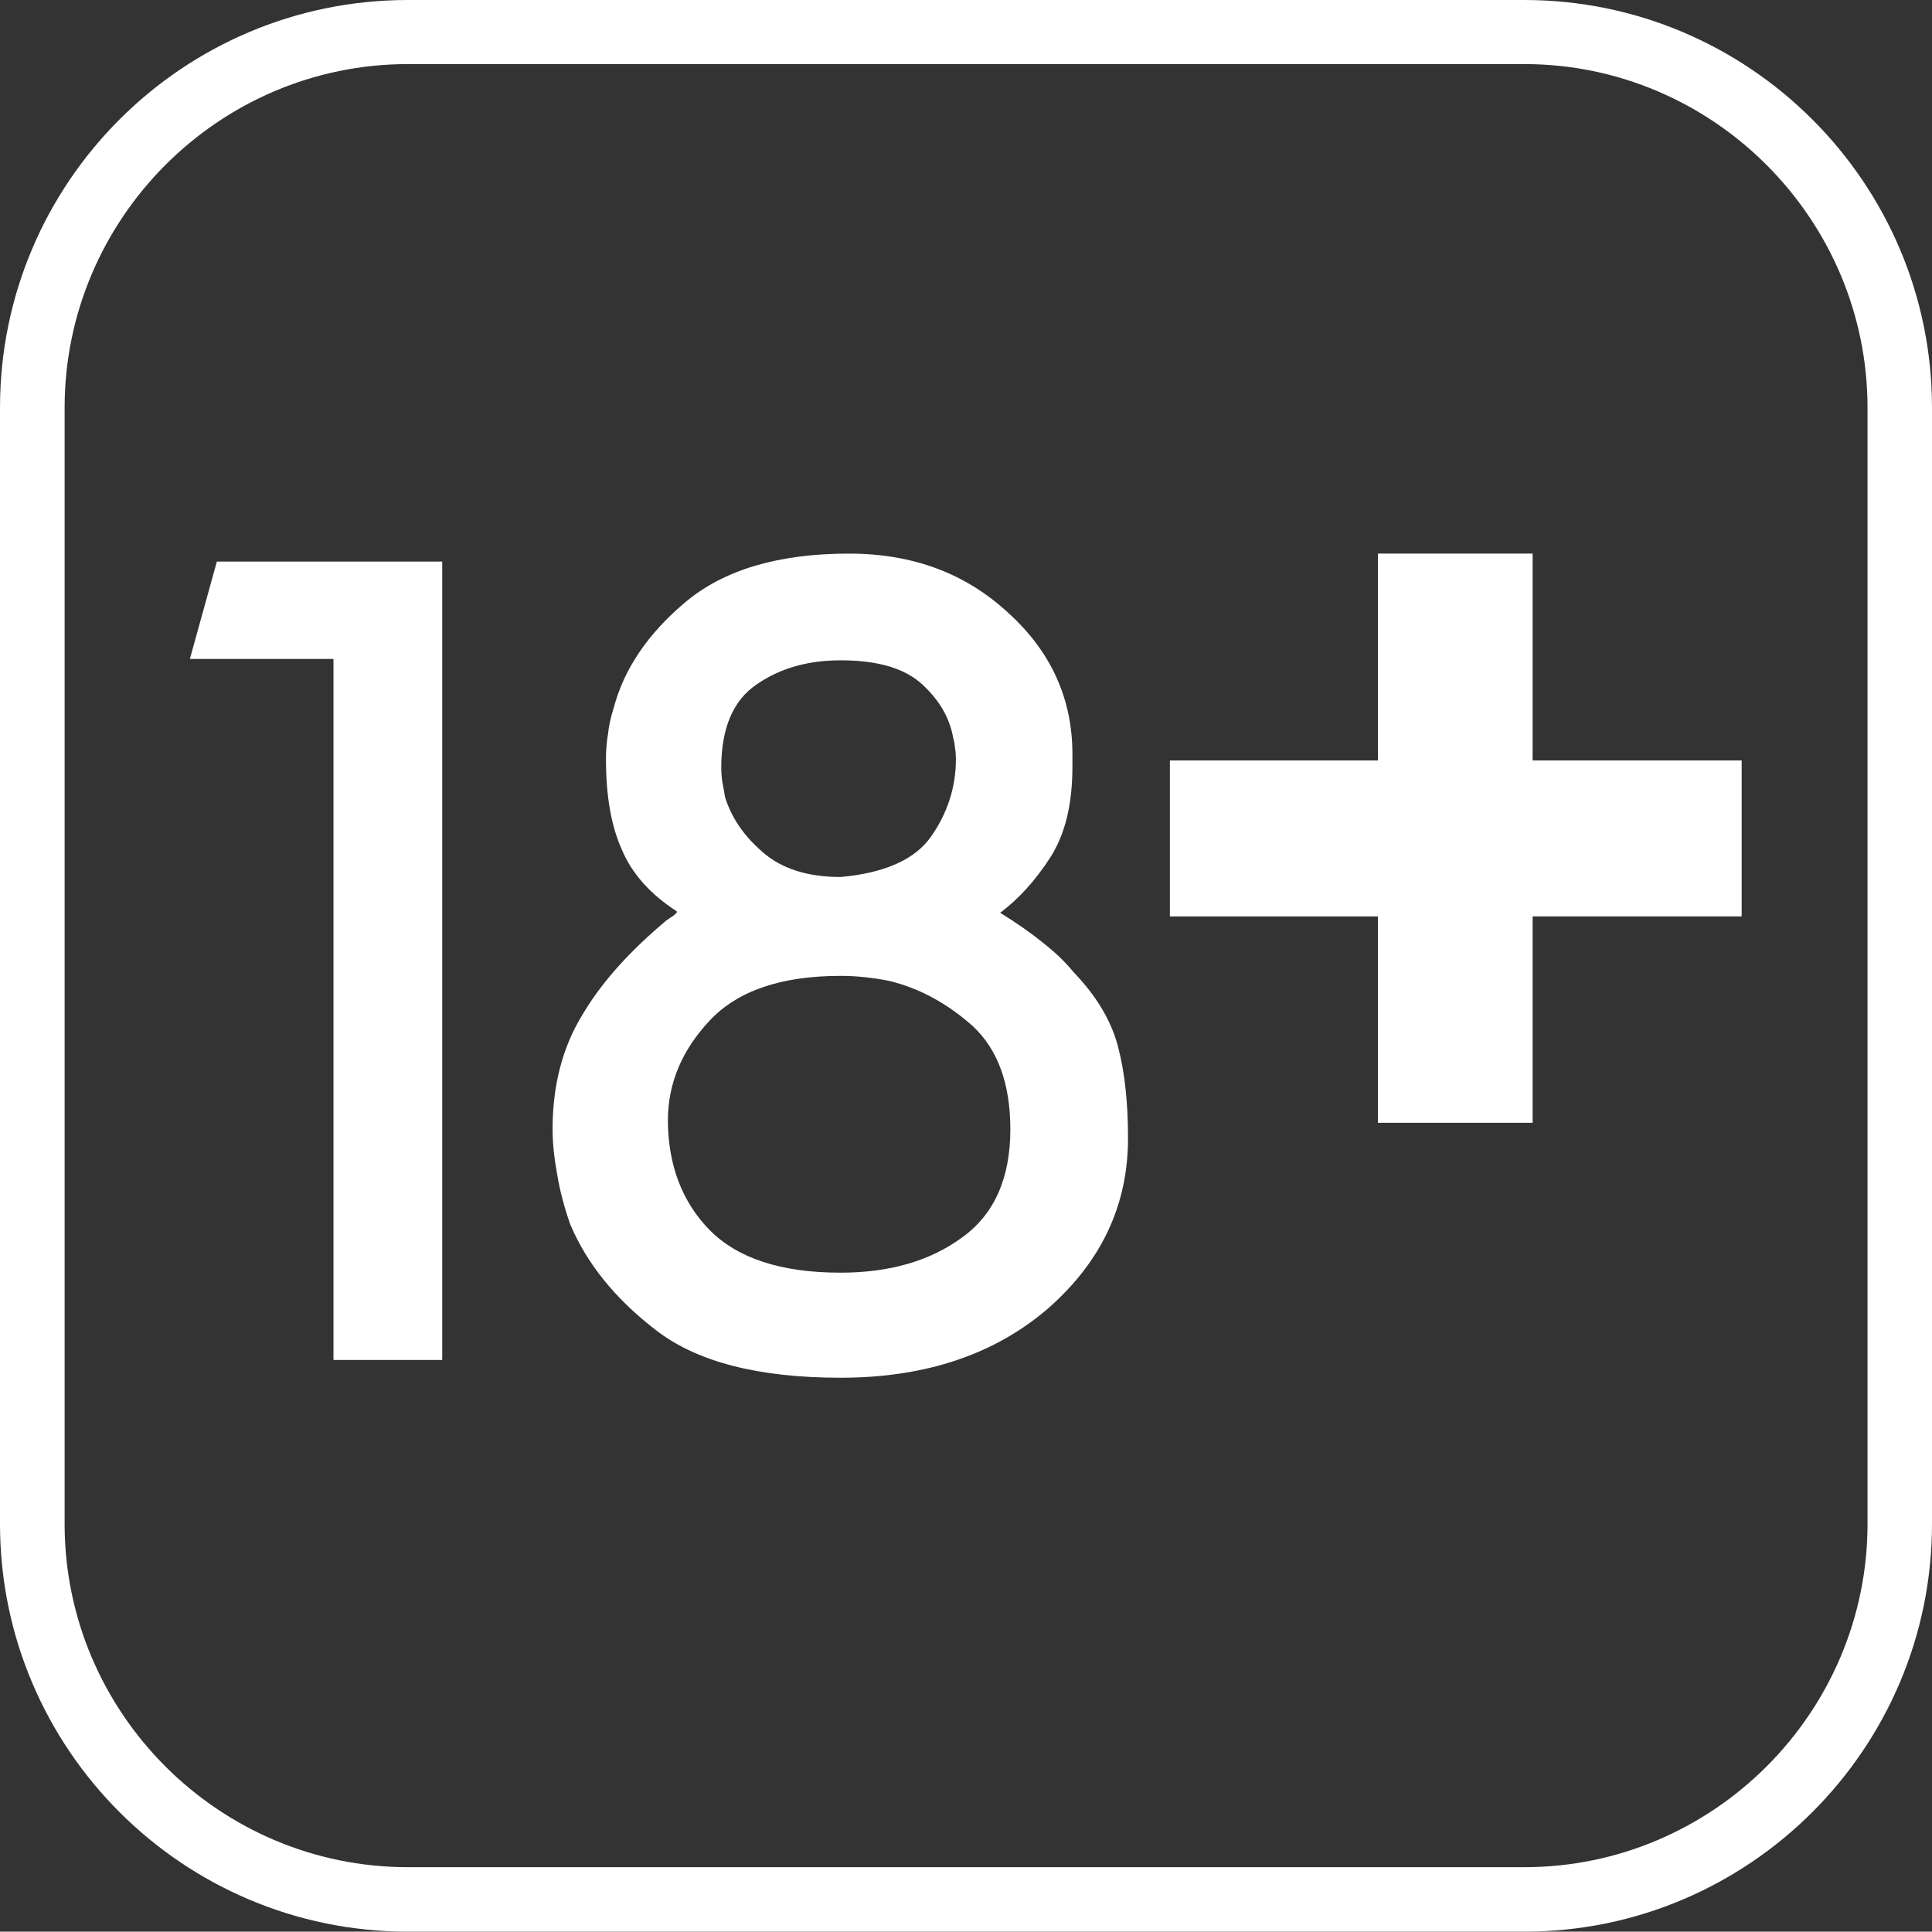 <svg xmlns="http://www.w3.org/2000/svg" viewBox="11.491 11.5 97.018 97" enable-background="new 11.491 11.5 97.018 97"><rect x="11.491" y="11.5" width="97.018" height="97" fill="#333333" stroke="none"/><path fill="#fff" d="M88.034 11.5h-56.06c-11.309 0-20.483 9.176-20.483 20.475v56.051c0 11.291 9.175 20.475 20.483 20.475h56.06c11.28 0 20.475-9.184 20.475-20.475v-56.051c0-11.3-9.195-20.475-20.475-20.475zm17.237 76.525c0 9.484-7.758 17.238-17.237 17.238h-56.06c-9.499 0-17.238-7.754-17.238-17.238v-56.05c0-9.489 7.739-17.257 17.238-17.257h56.06c9.479 0 17.237 7.768 17.237 17.257v56.05z"/><g fill="#fff"><path d="M22.38 39.701h11.318v40.092h-5.461v-35.202h-7.211l1.354-4.89zM45.476 57.263c-1.304-.839-2.247-1.878-2.757-3.095-.543-1.199-.798-2.721-.798-4.54 0-.424.027-.853.104-1.28.041-.424.142-.848.273-1.259.511-1.96 1.695-3.742 3.619-5.359 1.924-1.609 4.649-2.43 8.204-2.43 3.209 0 5.862.993 8.004 2.977 2.156 1.955 3.219 4.33 3.219 7.088v.633c0 1.878-.359 3.392-1.121 4.576-.738 1.14-1.582 2.074-2.508 2.763.793.487 1.514.989 2.12 1.481.633.492 1.147.984 1.563 1.495 1.147 1.193 1.896 2.441 2.232 3.732.342 1.289.506 2.816.506 4.613 0 3.359-1.336 6.186-3.988 8.523-2.685 2.328-6.176 3.504-10.446 3.504-4.12 0-7.22-.797-9.271-2.389-2.064-1.582-3.486-3.373-4.303-5.311-.301-.857-.52-1.682-.66-2.521-.15-.83-.229-1.566-.229-2.256 0-2.207.502-4.129 1.5-5.752.976-1.654 2.402-3.218 4.238-4.754l.246-.164c.105-.06.164-.123.251-.205v-.071h.002zm-.447 10.446c0 2.283.711 4.145 2.101 5.563 1.399 1.412 3.578 2.137 6.573 2.137 2.452 0 4.499-.588 6.099-1.768 1.609-1.148 2.425-2.969 2.425-5.43 0-2.289-.634-4.006-1.869-5.168-1.28-1.141-2.647-1.896-4.184-2.279-.434-.092-.848-.15-1.276-.195-.42-.047-.825-.064-1.194-.064-2.995 0-5.174.752-6.573 2.242-1.39 1.479-2.101 3.154-2.101 5.02l-.001-.058zm2.68-17.712c0 .265.019.52.055.771.051.255.096.501.133.748.305.993.902 1.914 1.868 2.753.957.852 2.271 1.271 3.938 1.271 2.233-.2 3.774-.898 4.563-2.061.807-1.162 1.227-2.457 1.227-3.852 0-.159-.01-.36-.041-.547-.019-.191-.046-.378-.096-.528-.174-.998-.688-1.888-1.555-2.685-.88-.812-2.242-1.208-4.098-1.208-1.637 0-3.04.396-4.212 1.208-1.185.797-1.782 2.196-1.782 4.202v-.072z"/></g><path fill="#fff" d="M70.238 57.519v-7.831h10.447v-10.389h7.769v10.388h10.497v7.831h-10.497v10.364h-7.769v-10.363h-10.447z"/></svg>
